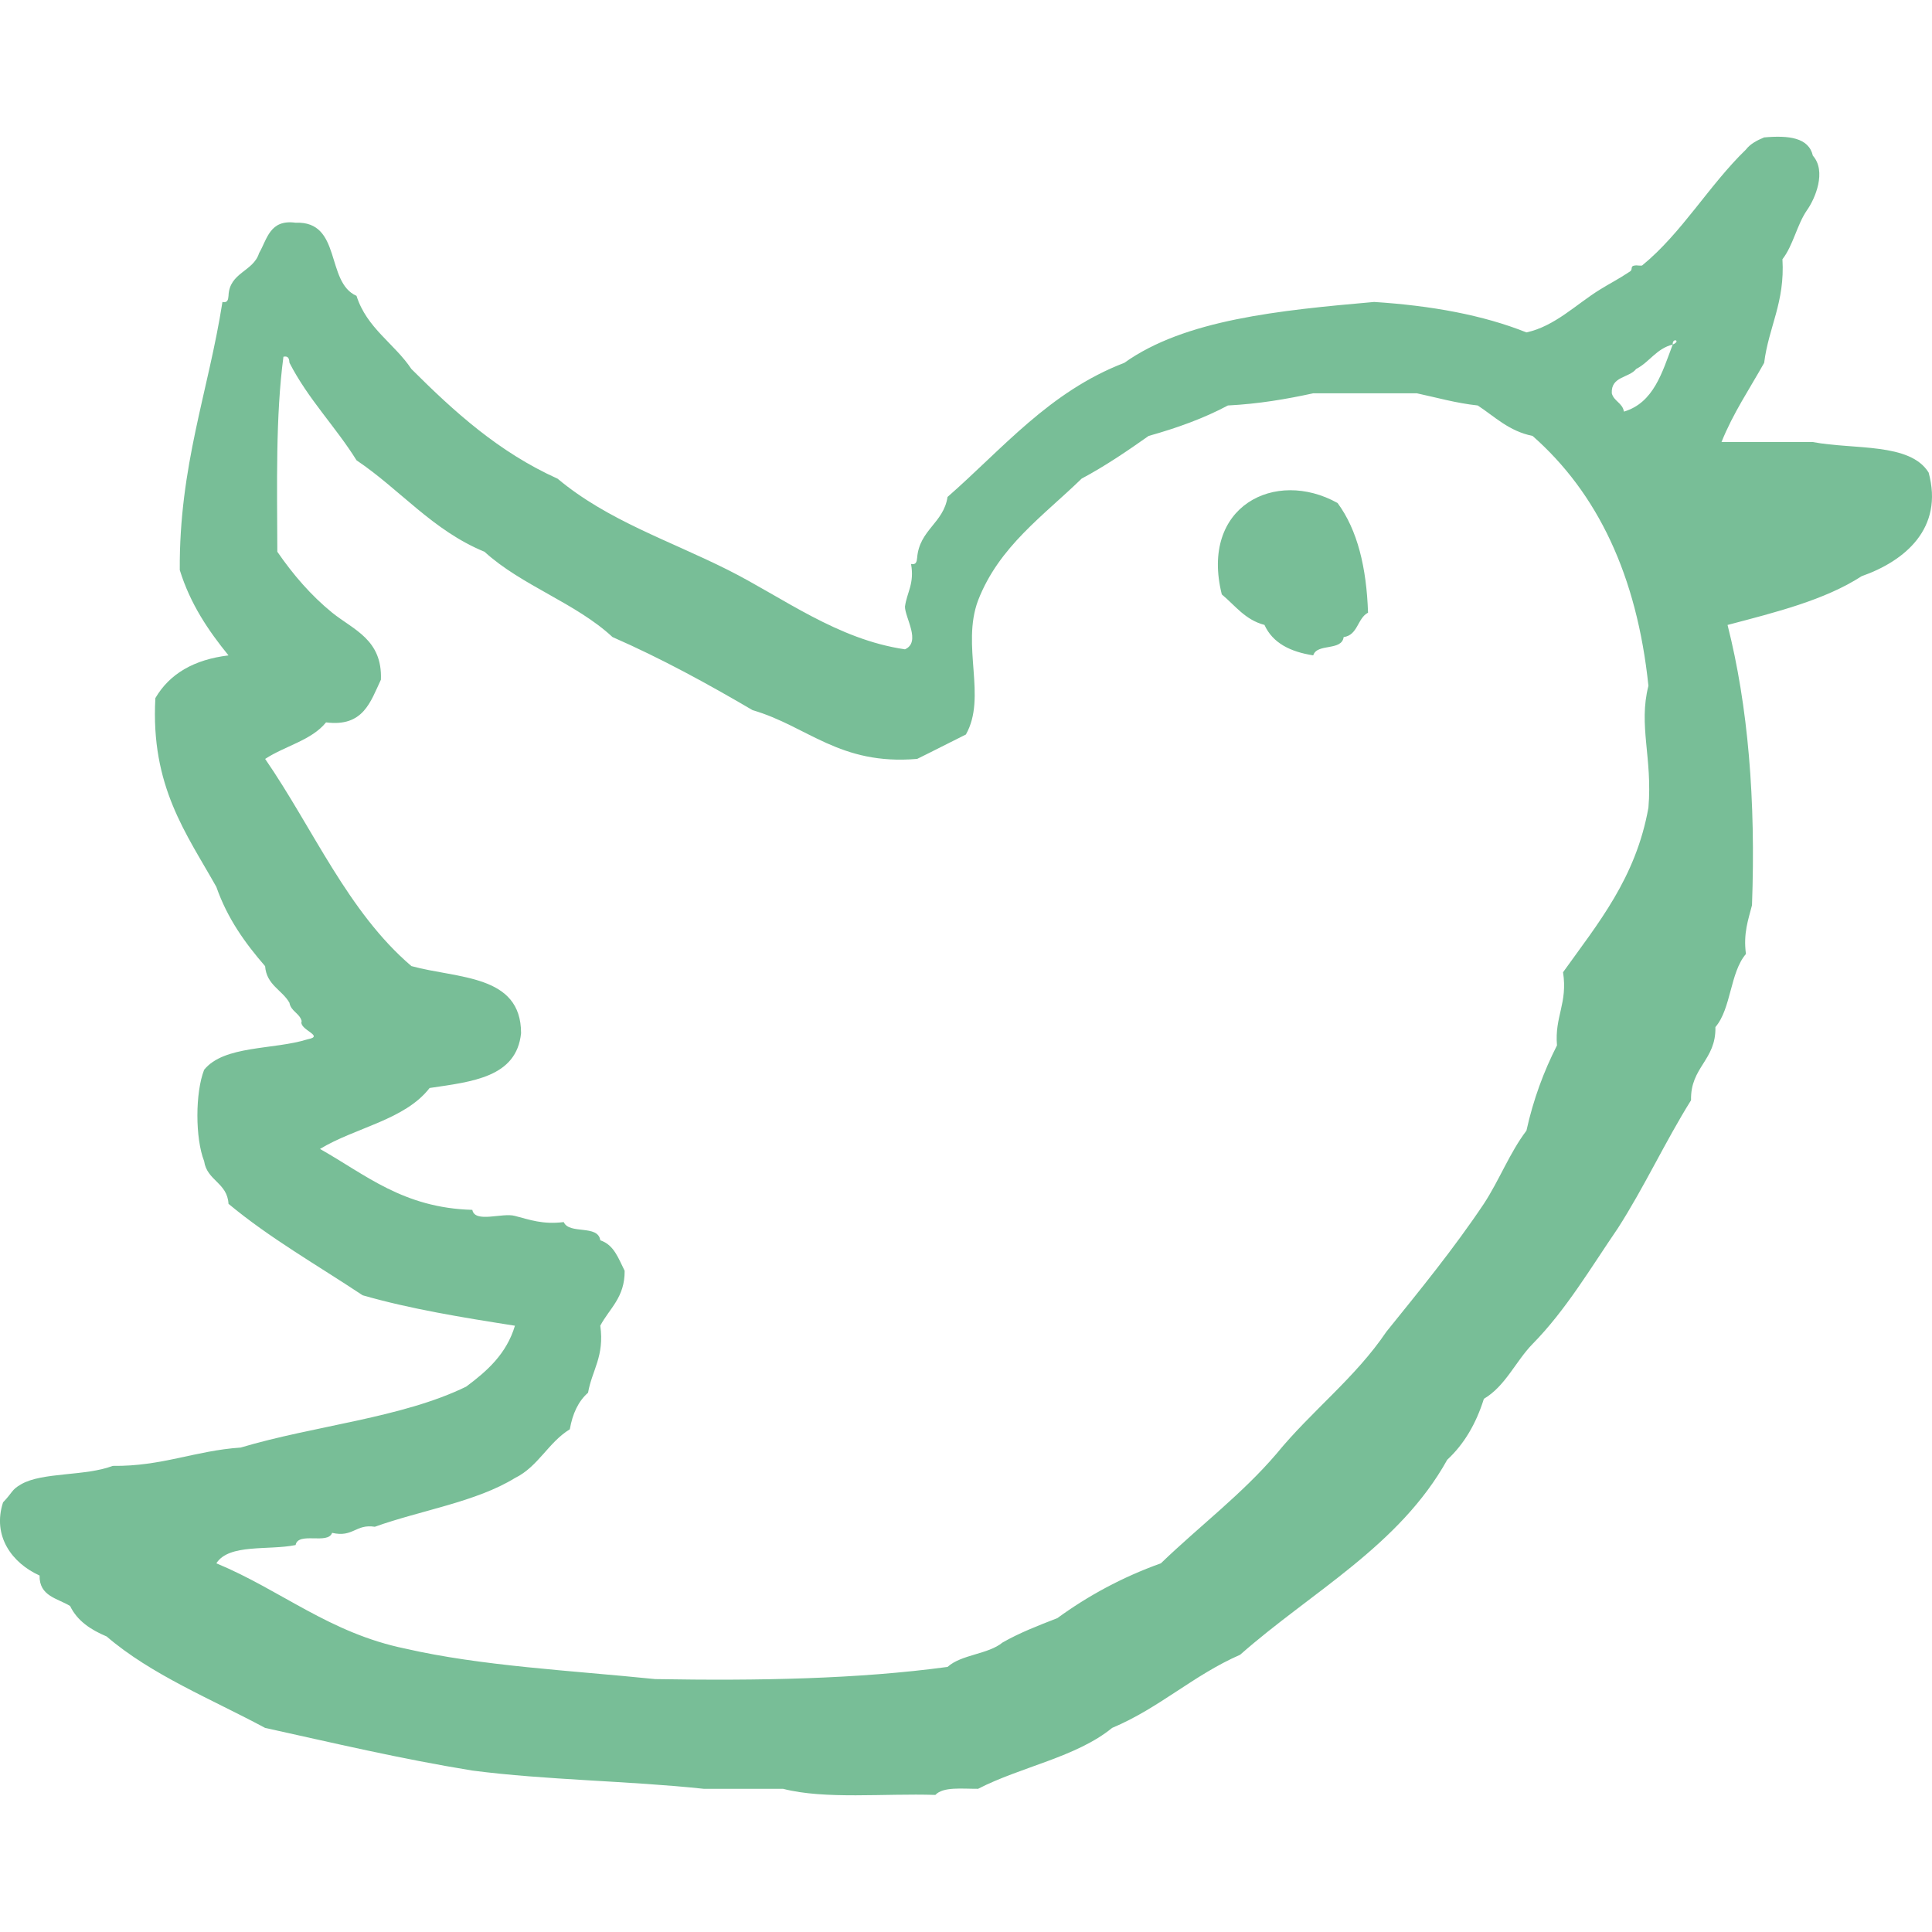 <?xml version="1.0" encoding="iso-8859-1"?>
<!-- Generator: Adobe Illustrator 19.0.0, SVG Export Plug-In . SVG Version: 6.00 Build 0)  -->
<svg xmlns="http://www.w3.org/2000/svg" xmlns:xlink="http://www.w3.org/1999/xlink" version="1.1" id="Capa_1" x="0px" y="0px" viewBox="0 0 95 95" style="enable-background:new 0 0 95 95;" xml:space="preserve" width="512px" height="512px">
<g id="twitter_1_">
	<g>
		<path style="fill-rule:evenodd;clip-rule:evenodd;" d="M94.835,23.237c-0.915-1.481-3.675-1.12-5.692-1.5h-4.494    c0.572-1.426,1.382-2.613,2.098-3.896c0.222-1.771,1.026-2.966,0.899-5.093c0.524-0.673,0.711-1.685,1.197-2.398    c0.418-0.583,0.98-1.928,0.299-2.695c-0.205-0.893-1.192-1.005-2.396-0.898c-0.355,0.146-0.681,0.317-0.897,0.599    c-1.81,1.75-3.148,4.099-5.096,5.692c-0.037,0.033-0.249-0.002-0.3,0c-0.349,0.019-0.131,0.188-0.301,0.3    c-0.591,0.394-1.04,0.615-1.494,0.9c-1.15,0.712-2.211,1.799-3.6,2.097c-2.139-0.855-4.677-1.317-7.489-1.497    c-4.678,0.412-9.314,0.871-12.285,2.994c-3.682,1.416-5.971,4.214-8.691,6.594c-0.2,1.296-1.383,1.609-1.496,2.996    c-0.019,0.183-0.047,0.353-0.299,0.3c0.174,0.973-0.205,1.393-0.299,2.097c-0.002,0.537,0.807,1.743,0,2.099    c-3.323-0.482-6.006-2.546-8.691-3.897c-2.901-1.457-5.937-2.439-8.388-4.492c-2.894-1.303-5.094-3.301-7.19-5.394    c-0.841-1.26-2.193-2.004-2.7-3.598c-1.532-0.665-0.708-3.689-2.995-3.595c-1.276-0.174-1.393,0.807-1.797,1.498    c-0.285,0.915-1.46,0.939-1.502,2.097c-0.016,0.185-0.043,0.356-0.298,0.302c-0.689,4.404-2.133,8.055-2.098,13.182    c0.521,1.678,1.413,2.986,2.396,4.196c-1.69,0.205-2.894,0.898-3.596,2.099c-0.241,4.341,1.528,6.663,2.999,9.286    c0.543,1.556,1.422,2.771,2.397,3.896c0.07,0.928,0.833,1.165,1.196,1.799c0.075,0.427,0.495,0.505,0.602,0.9    c-0.162,0.43,1.167,0.73,0.297,0.896c-1.67,0.527-4.109,0.285-5.093,1.5c-0.442,1.128-0.442,3.368,0,4.494    c0.138,0.96,1.141,1.057,1.198,2.097c2.019,1.683,4.374,3.021,6.595,4.497c2.324,0.67,4.899,1.091,7.49,1.497    c-0.414,1.385-1.367,2.228-2.397,2.995c-3.154,1.542-7.475,1.916-11.089,2.996c-2.244,0.152-3.863,0.93-6.29,0.901    c-1.344,0.513-3.452,0.302-4.495,0.898c-0.493,0.278-0.411,0.388-0.9,0.896c-0.541,1.662,0.449,2.991,1.796,3.597    c-0.02,1.021,0.883,1.118,1.501,1.499c0.358,0.741,1.025,1.172,1.797,1.498c2.203,1.891,5.126,3.066,7.792,4.496    c3.353,0.74,6.665,1.524,10.188,2.097c3.622,0.472,7.686,0.503,11.385,0.898h3.895c2.066,0.533,4.977,0.218,7.49,0.3    c0.386-0.412,1.304-0.296,2.099-0.3c2.111-1.087,4.835-1.555,6.593-2.995c2.322-0.975,3.999-2.595,6.293-3.596    c3.502-3.092,7.832-5.354,10.185-9.59c0.83-0.768,1.419-1.776,1.801-2.995c1.067-0.632,1.556-1.838,2.394-2.697    c1.635-1.661,2.857-3.737,4.196-5.694c1.29-2.006,2.33-4.263,3.597-6.291c-0.039-1.638,1.235-1.96,1.198-3.597    c0.782-0.915,0.715-2.679,1.501-3.596c-0.135-1.03,0.117-1.678,0.298-2.398c0.189-5.181-0.192-9.795-1.202-13.78    c2.376-0.626,4.776-1.221,6.595-2.398C93.671,27.584,95.582,25.979,94.835,23.237z M81.056,39.716    c-0.622,3.476-2.491,5.701-4.198,8.091c0.236,1.532-0.421,2.175-0.298,3.596c-0.64,1.26-1.159,2.636-1.502,4.193    c-0.82,1.077-1.341,2.451-2.094,3.596c-1.483,2.216-3.145,4.248-4.795,6.294c-1.529,2.266-3.689,3.901-5.396,5.991    c-1.699,1.994-3.809,3.579-5.69,5.394c-1.914,0.685-3.594,1.605-5.093,2.697c-0.938,0.363-1.871,0.726-2.695,1.199    c-0.716,0.587-2.02,0.581-2.701,1.198c-4.395,0.597-9.302,0.686-14.378,0.599c-4.168-0.426-8.552-0.64-12.288-1.499    c-3.731-0.765-6.112-2.878-9.289-4.194c0.619-0.977,2.566-0.626,3.896-0.898c0.125-0.672,1.592-0.009,1.795-0.6    c1.041,0.24,1.153-0.447,2.1-0.299c2.279-0.814,4.976-1.219,6.893-2.398c1.14-0.556,1.641-1.752,2.696-2.395    c0.134-0.767,0.418-1.38,0.897-1.799c0.193-1.109,0.814-1.784,0.601-3.296c0.45-0.848,1.21-1.385,1.198-2.698    c-0.3-0.594-0.519-1.279-1.198-1.499c-0.106-0.792-1.526-0.271-1.797-0.897c-1.031,0.13-1.682-0.119-2.397-0.302    c-0.622-0.176-1.97,0.371-2.098-0.299c-3.403-0.093-5.255-1.738-7.491-2.995c1.739-1.055,4.172-1.422,5.391-2.997    c2.088-0.31,4.277-0.522,4.497-2.697c0-2.895-3.118-2.673-5.391-3.297c-3.128-2.666-4.831-6.757-7.193-10.187    c0.963-0.636,2.283-0.913,2.994-1.797c1.836,0.235,2.184-1.014,2.698-2.099c0.076-1.974-1.345-2.449-2.398-3.297    c-1.045-0.851-1.92-1.87-2.695-2.994c-0.012-3.309-0.087-6.68,0.3-9.59c0.254-0.056,0.283,0.116,0.298,0.299    c0.915,1.785,2.261,3.133,3.297,4.794c2.15,1.446,3.742,3.45,6.291,4.497c1.829,1.668,4.482,2.511,6.295,4.194    c2.429,1.065,4.685,2.304,6.889,3.595c2.708,0.789,4.27,2.722,8.091,2.397c0.804-0.392,1.594-0.804,2.397-1.2    c1.043-1.842-0.235-4.361,0.598-6.591c1.032-2.663,3.225-4.17,5.093-5.991c1.171-0.626,2.242-1.356,3.296-2.1    c1.404-0.393,2.727-0.871,3.896-1.497c1.52-0.078,2.882-0.313,4.197-0.599h5.093c0.987,0.211,1.916,0.482,2.995,0.599    c0.843,0.554,1.535,1.264,2.696,1.497c3.19,2.805,5.131,6.858,5.697,12.288C80.554,35.684,81.263,37.261,81.056,39.716z     M82.25,16.943c-0.521,1.377-0.934,2.859-2.398,3.297c-0.07-0.427-0.49-0.505-0.597-0.898c-0.047-0.846,0.847-0.751,1.198-1.198    C81.114,17.802,81.447,17.14,82.25,16.943C82.222,16.582,82.687,16.758,82.25,16.943z M60.078,29.228    c0.656,0.544,1.146,1.252,2.098,1.5c0.406,0.893,1.272,1.323,2.398,1.497c0.189-0.608,1.399-0.196,1.496-0.898    c0.703-0.094,0.672-0.927,1.199-1.2c-0.074-2.223-0.521-4.071-1.498-5.393C62.706,23.025,58.995,24.894,60.078,29.228z" fill="#78BE97"/>
	</g>
</g>
<g>
</g>
<g>
</g>
<g>
</g>
<g>
</g>
<g>
</g>
<g>
</g>
<g>
</g>
<g>
</g>
<g>
</g>
<g>
</g>
<g>
</g>
<g>
</g>
<g>
</g>
<g>
</g>
<g>
</g>
</svg>
